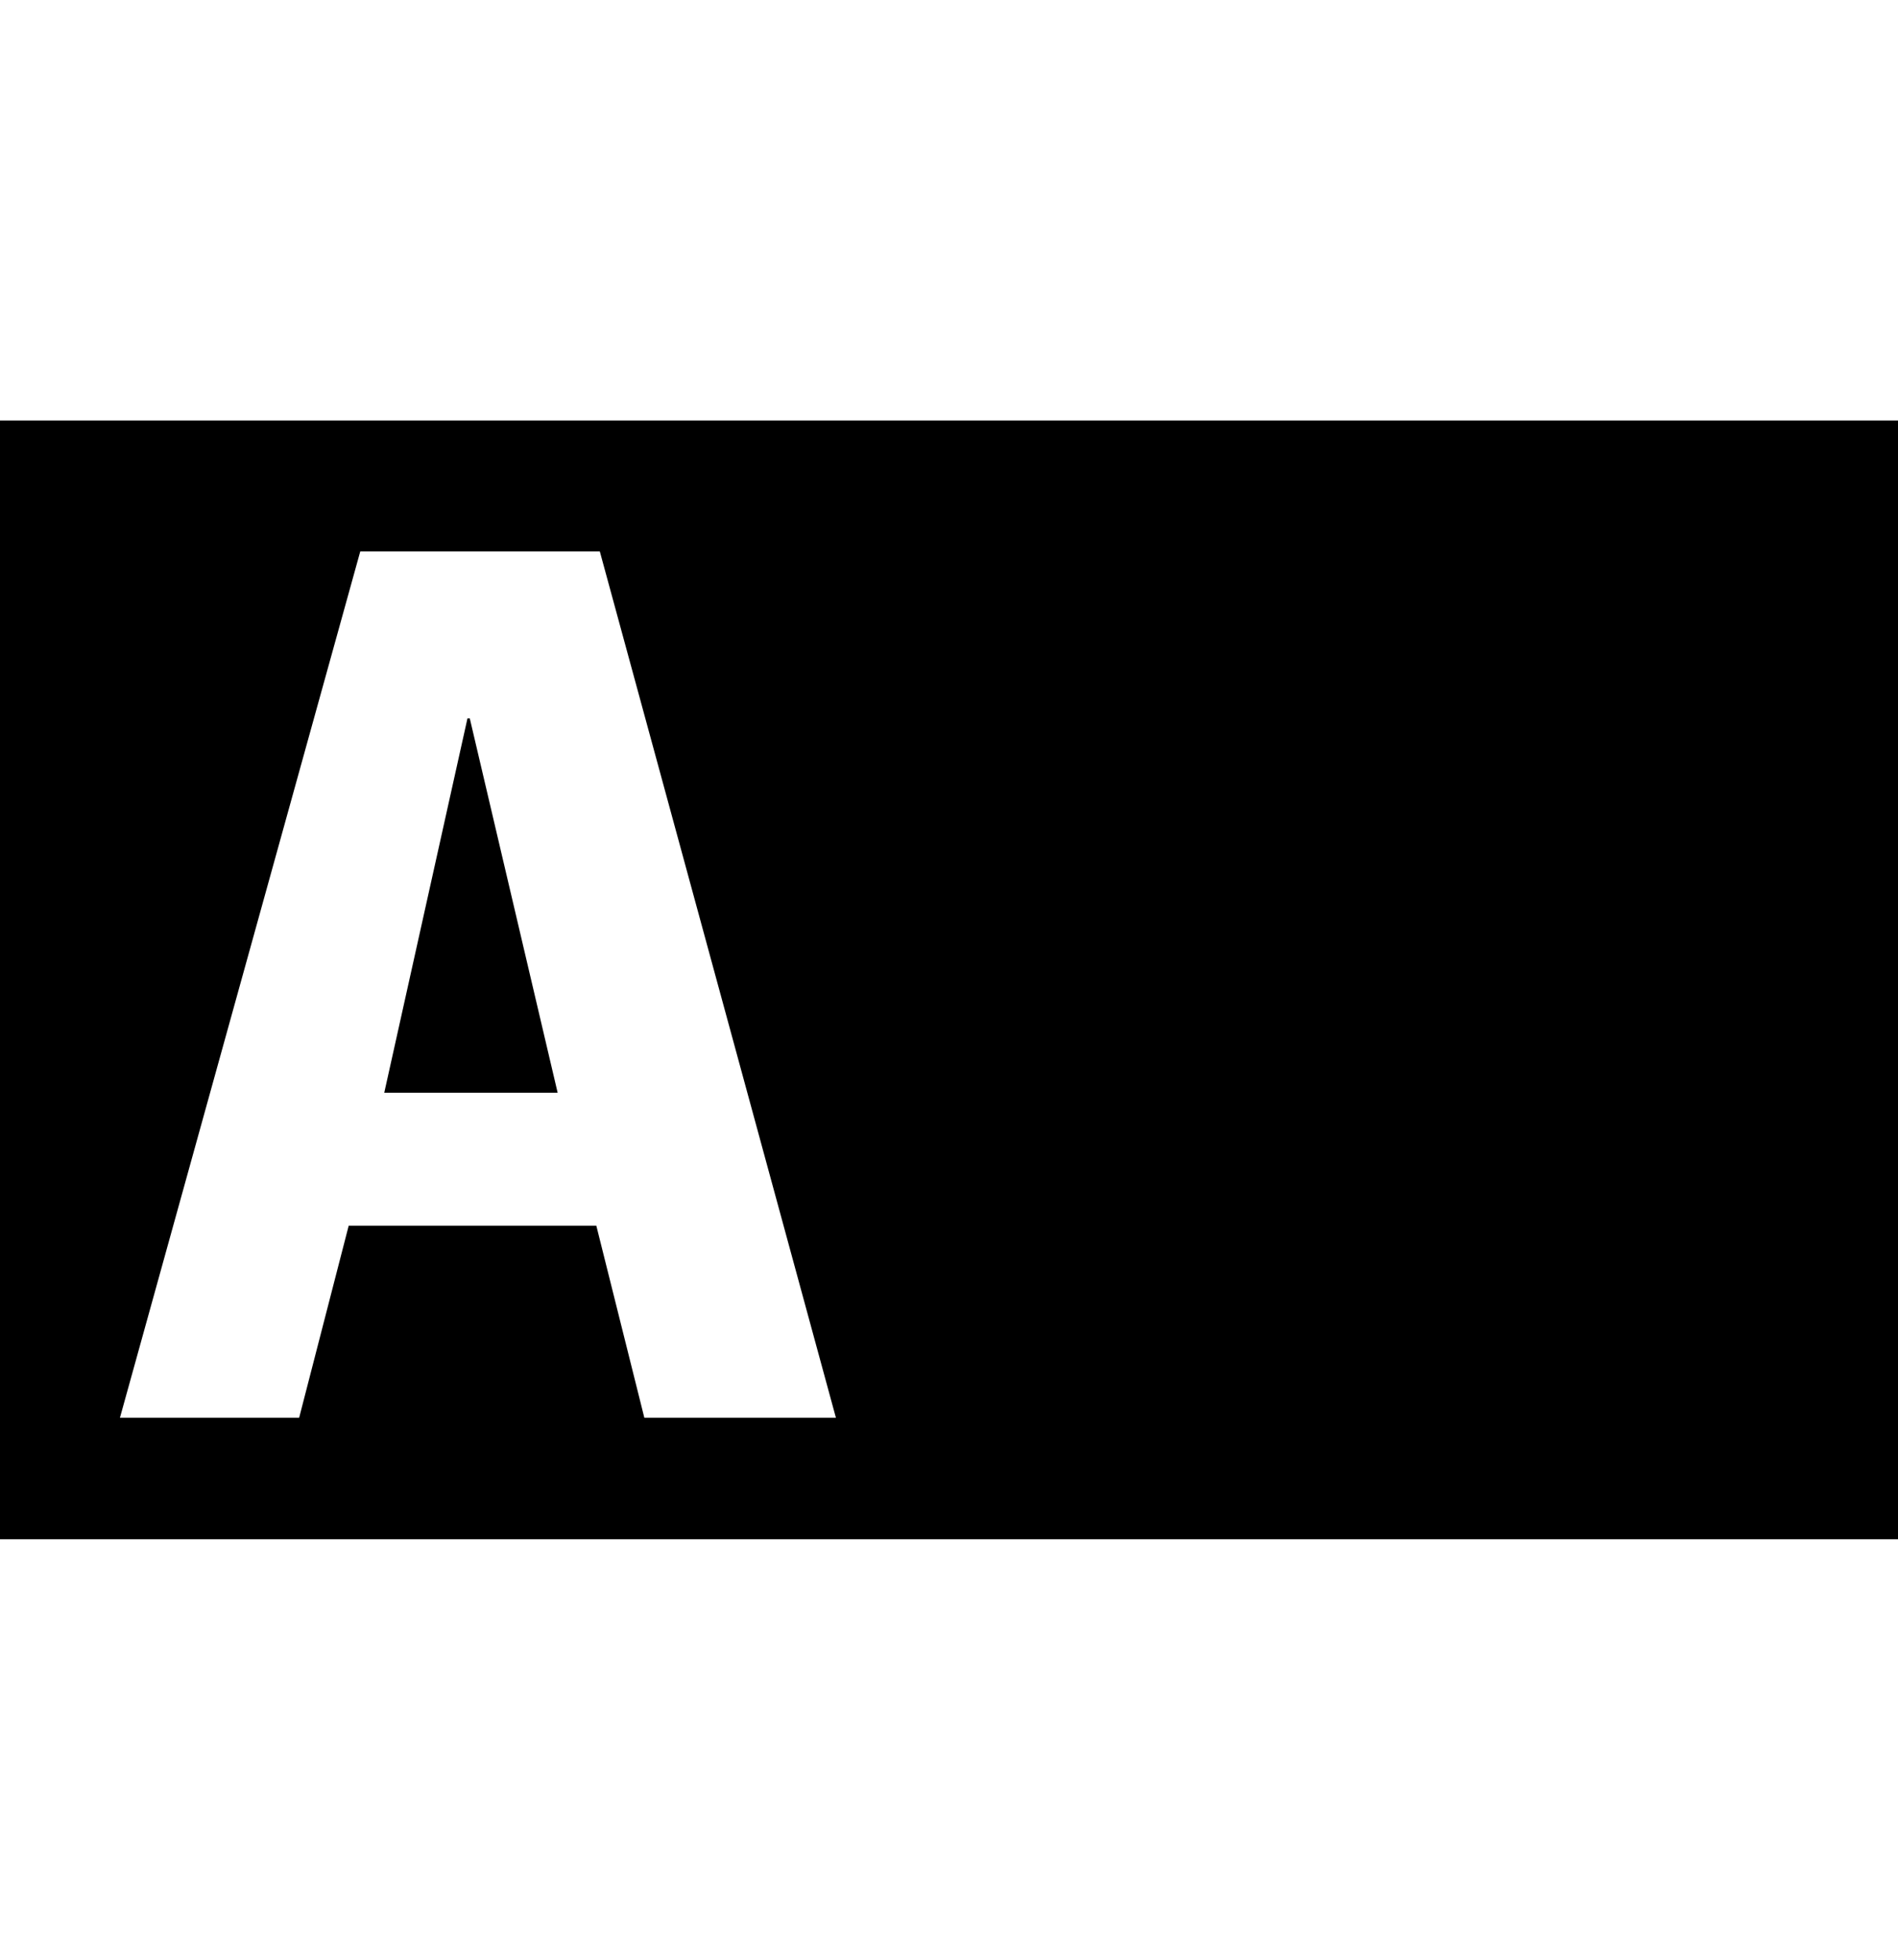<!-- Generated by IcoMoon.io -->
<svg version="1.1" xmlns="http://www.w3.org/2000/svg" width="31" height="32" viewBox="0 0 31 32">
<title>predefined-locked</title>
<path d="M31.201 25.134h-31.202v-18.268h31.202v18.268zM9.797 9.005h-3.913l-3.925 14.145h2.927l0.809-3.135h4.045l0.784 3.135h3.129l-3.856-14.145zM9.107 17.843h-2.831l1.359-6.112h0.038l1.435 6.112z"></path>
</svg>
